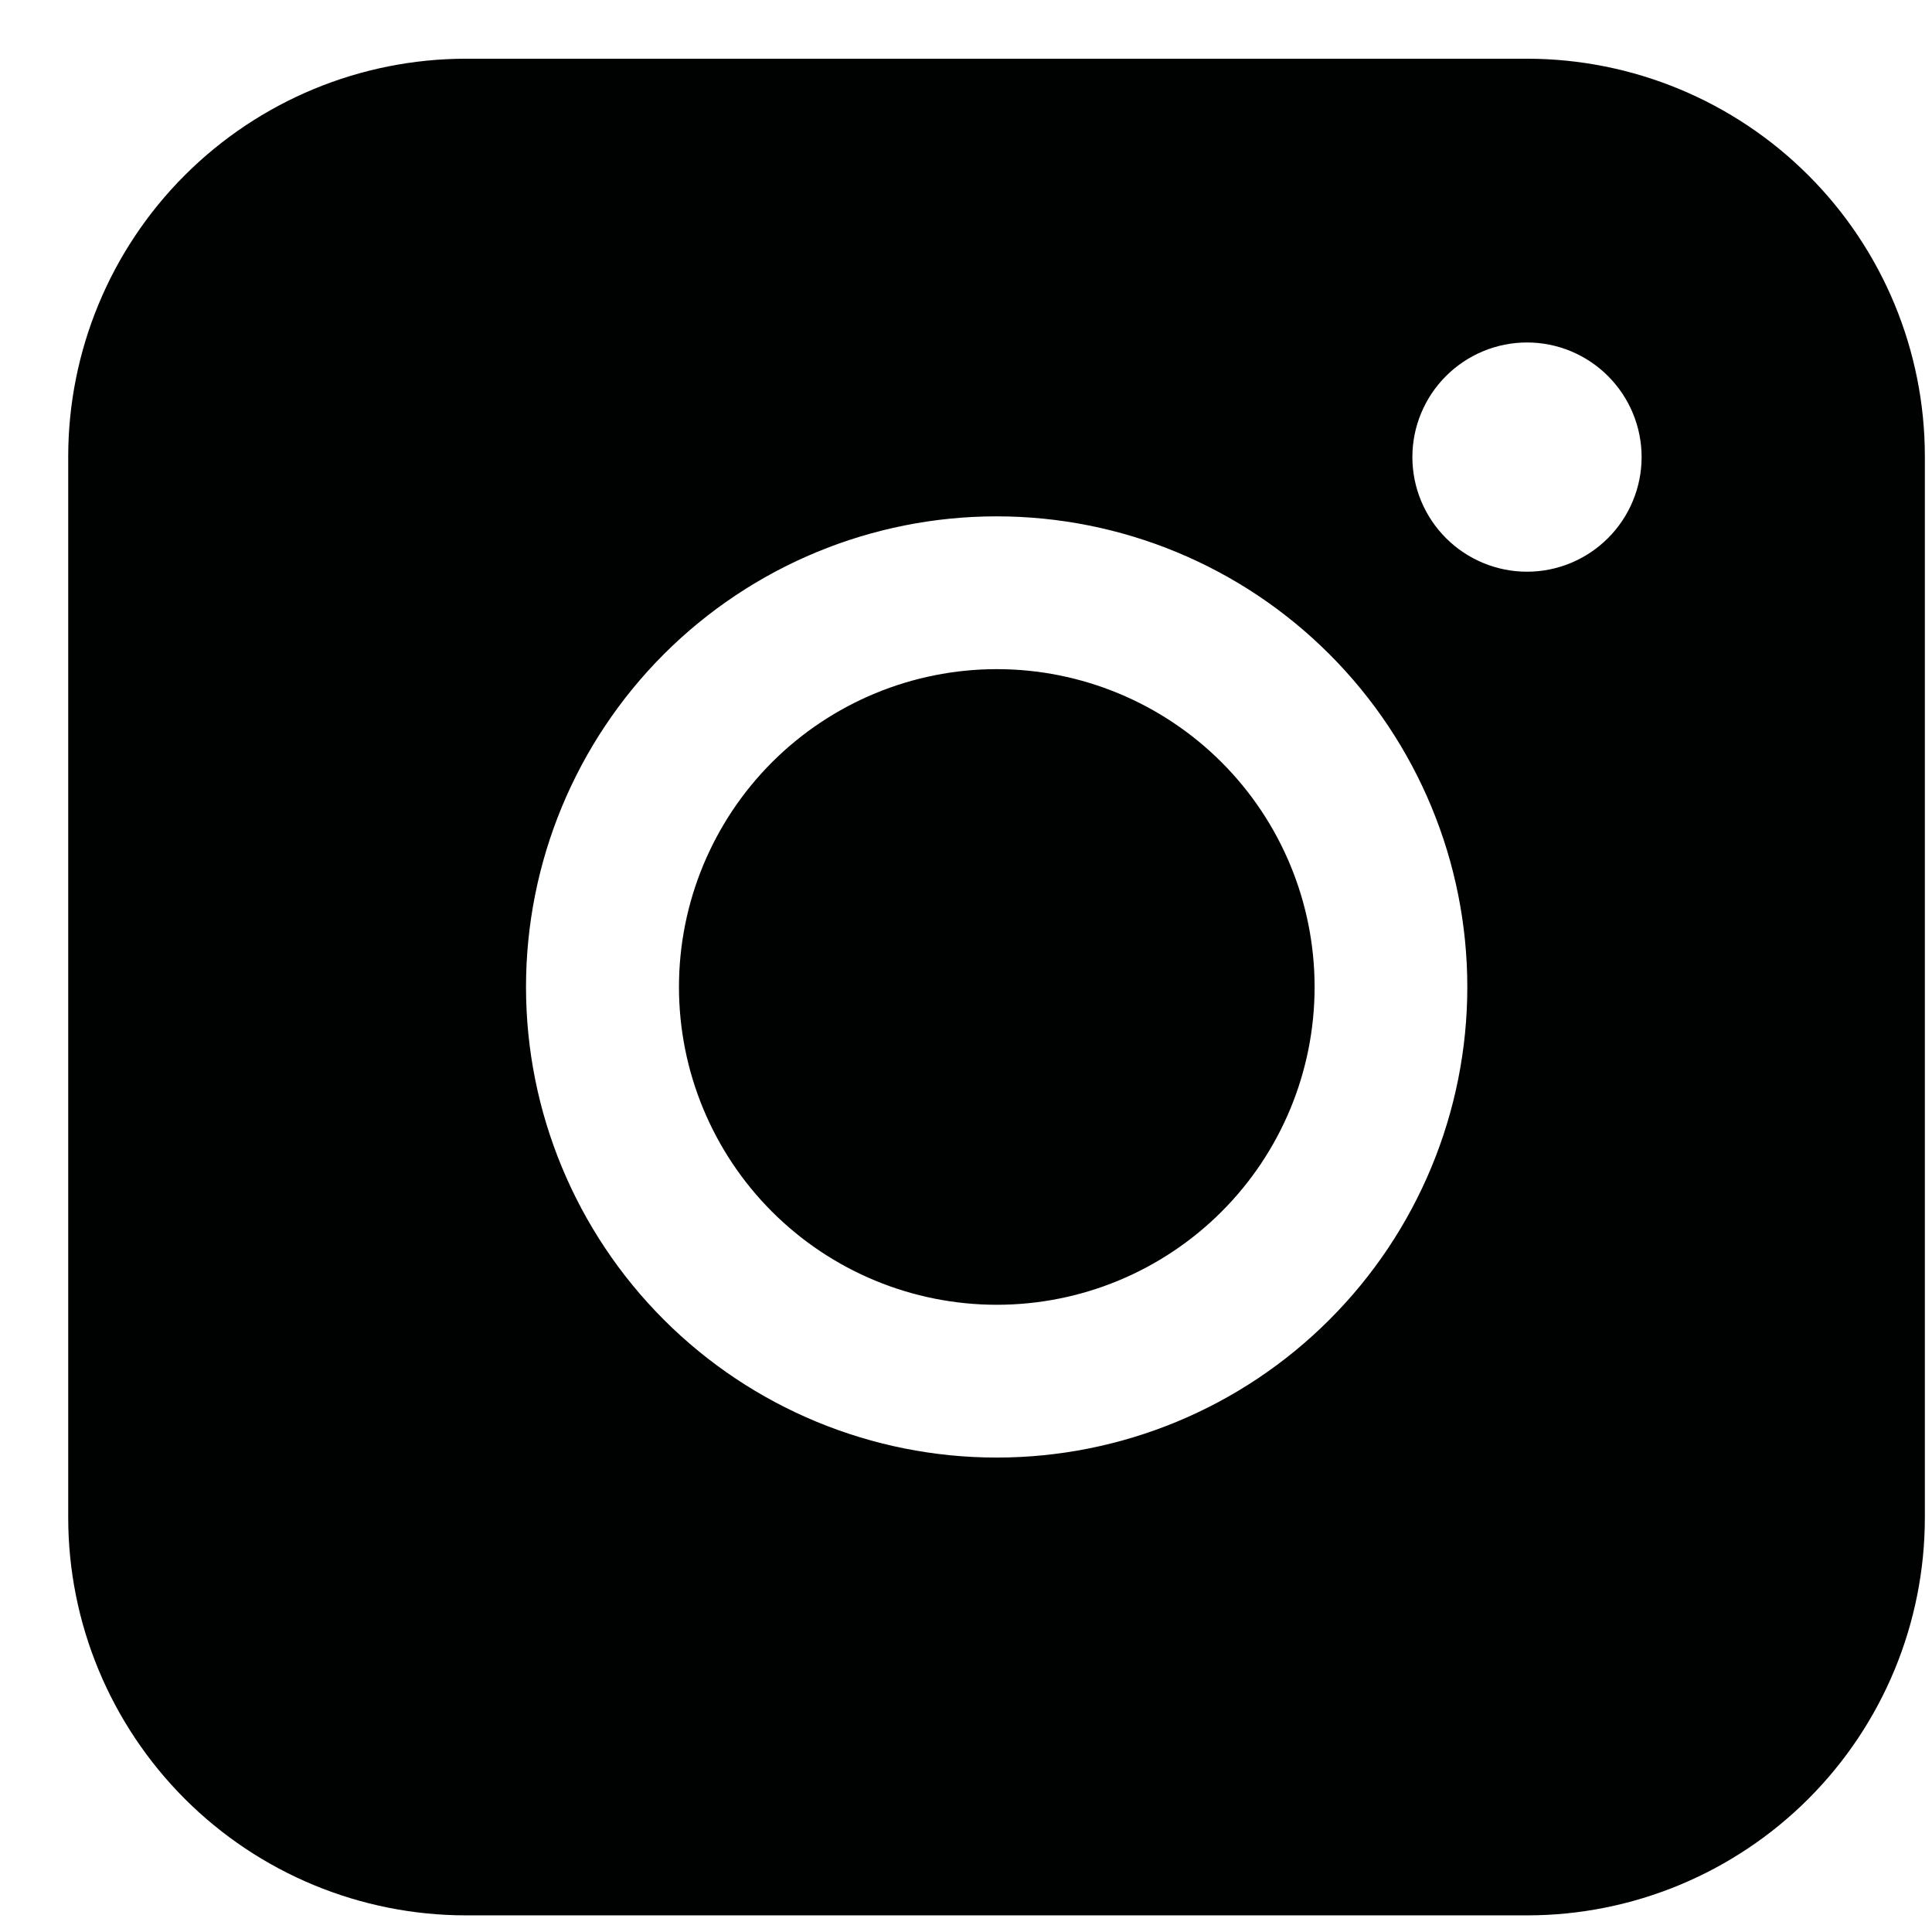 <svg width="23" height="23" viewBox="0 0 23 23" fill="none" xmlns="http://www.w3.org/2000/svg">
<path fill-rule="evenodd" clip-rule="evenodd" d="M5.549 0.699C4.293 0.699 3.089 1.198 2.2 2.086C1.312 2.974 0.813 4.178 0.812 5.434V18.065C0.812 19.322 1.312 20.526 2.2 21.415C3.088 22.303 4.293 22.802 5.549 22.802H18.18C19.436 22.802 20.641 22.302 21.529 21.414C22.417 20.526 22.915 19.321 22.915 18.065V5.434C22.915 4.178 22.416 2.974 21.528 2.087C20.64 1.199 19.436 0.7 18.18 0.699H5.549ZM19.543 5.441C19.543 5.803 19.399 6.15 19.143 6.406C18.887 6.662 18.541 6.806 18.179 6.806C17.817 6.806 17.47 6.662 17.214 6.406C16.958 6.15 16.814 5.803 16.814 5.441C16.814 5.08 16.958 4.733 17.214 4.477C17.47 4.221 17.817 4.077 18.179 4.077C18.541 4.077 18.887 4.221 19.143 4.477C19.399 4.733 19.543 5.08 19.543 5.441ZM11.867 7.966C10.863 7.966 9.901 8.365 9.191 9.074C8.482 9.784 8.083 10.746 8.083 11.75C8.083 12.753 8.482 13.716 9.191 14.425C9.901 15.135 10.863 15.533 11.867 15.533C12.87 15.533 13.832 15.135 14.542 14.425C15.252 13.716 15.65 12.753 15.65 11.75C15.65 10.746 15.252 9.784 14.542 9.074C13.832 8.365 12.87 7.966 11.867 7.966ZM6.262 11.75C6.262 10.264 6.853 8.839 7.903 7.788C8.954 6.737 10.379 6.147 11.865 6.147C13.351 6.147 14.776 6.737 15.826 7.788C16.877 8.839 17.468 10.264 17.468 11.75C17.468 13.236 16.877 14.661 15.826 15.711C14.776 16.762 13.351 17.352 11.865 17.352C10.379 17.352 8.954 16.762 7.903 15.711C6.853 14.661 6.262 13.236 6.262 11.75Z" fill="#000101"/>
</svg>
